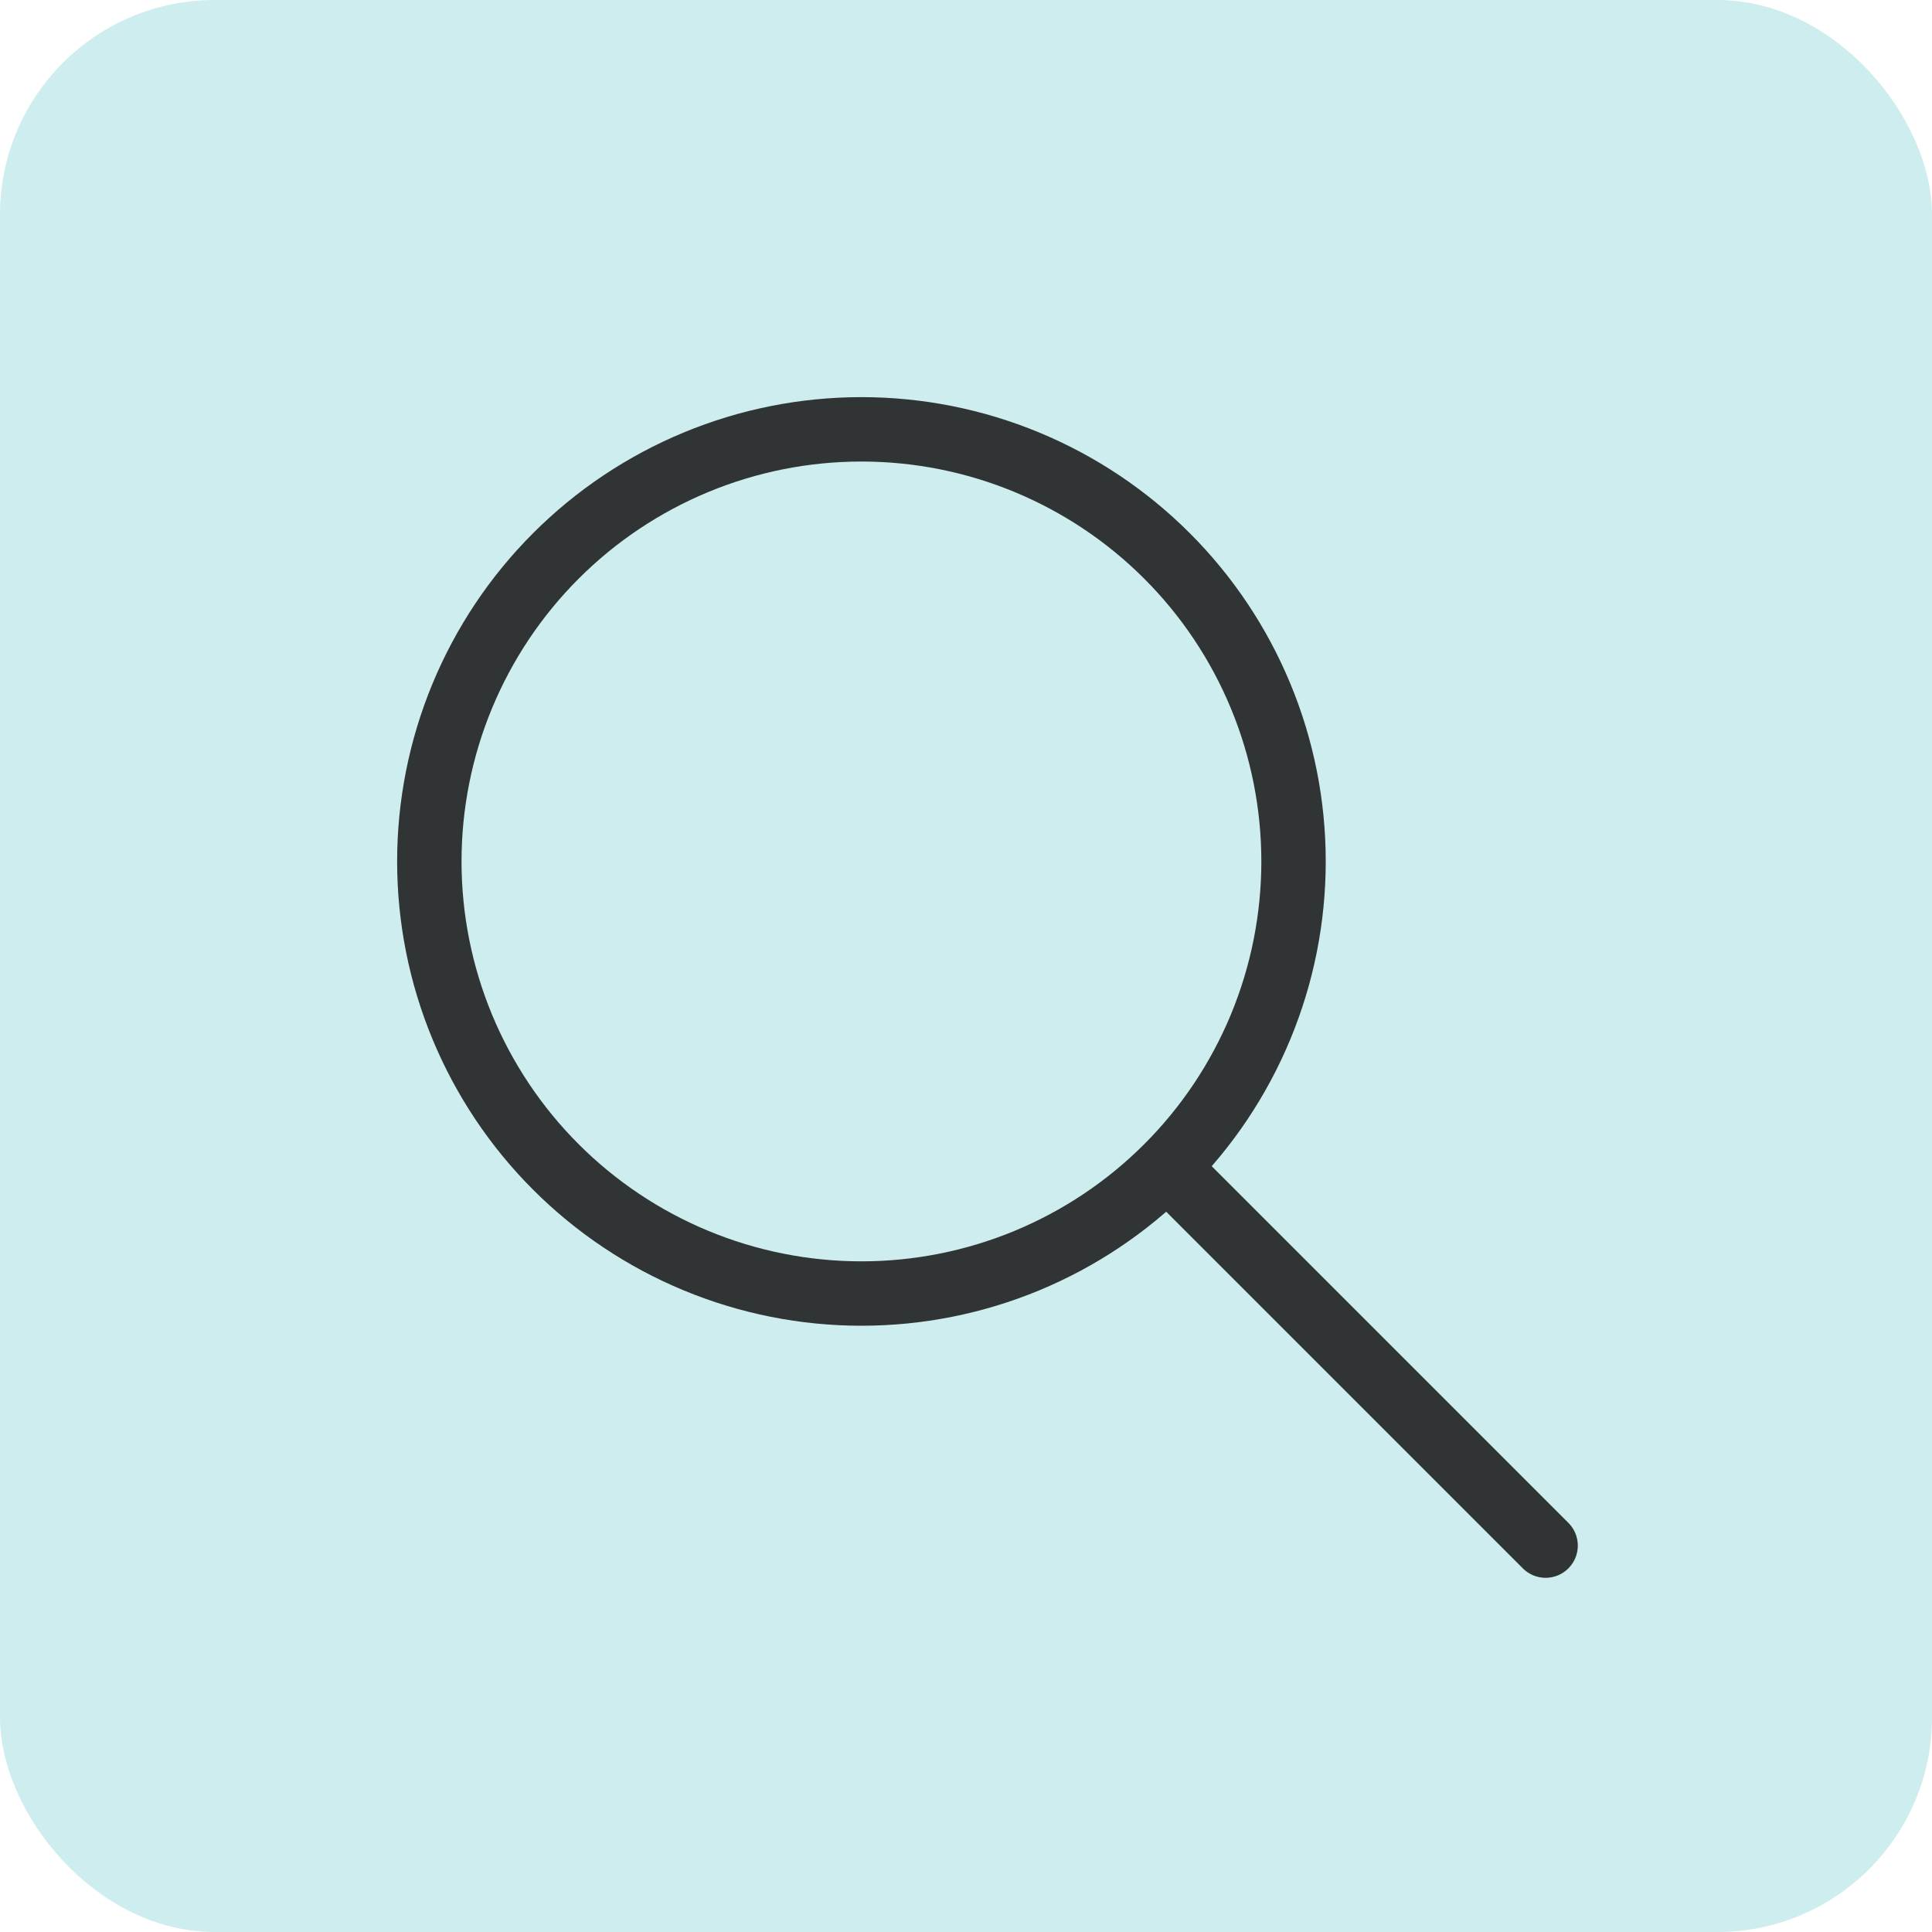 <svg width="45" height="45" viewBox="0 0 45 45" fill="none" xmlns="http://www.w3.org/2000/svg">
<g clip-path="url(#clip0_715_2826)">
<rect width="45" height="45" rx="5" fill="#CEEDEE"/>
<path d="M10 20.064C10 21.386 10.26 22.695 10.766 23.916C11.272 25.137 12.013 26.247 12.948 27.181C13.882 28.116 14.992 28.857 16.213 29.363C17.434 29.869 18.743 30.129 20.064 30.129C21.386 30.129 22.695 29.869 23.916 29.363C25.137 28.857 26.247 28.116 27.181 27.181C28.116 26.247 28.857 25.137 29.363 23.916C29.869 22.695 30.129 21.386 30.129 20.064C30.129 18.743 29.869 17.434 29.363 16.213C28.857 14.992 28.116 13.882 27.181 12.948C26.247 12.013 25.137 11.272 23.916 10.766C22.695 10.26 21.386 10 20.064 10C18.743 10 17.434 10.26 16.213 10.766C14.992 11.272 13.882 12.013 12.948 12.948C12.013 13.882 11.272 14.992 10.766 16.213C10.26 17.434 10 18.743 10 20.064Z" stroke="#303434" stroke-width="1.5" stroke-linecap="round" stroke-linejoin="round"/>
<path d="M36 36L27.613 27.613" stroke="#303434" stroke-width="1.5" stroke-linecap="round" stroke-linejoin="round"/>
</g>
<defs>
<clipPath id="clip0_715_2826">
<rect width="45" height="45" fill="white"/>
</clipPath>
</defs>
</svg>
